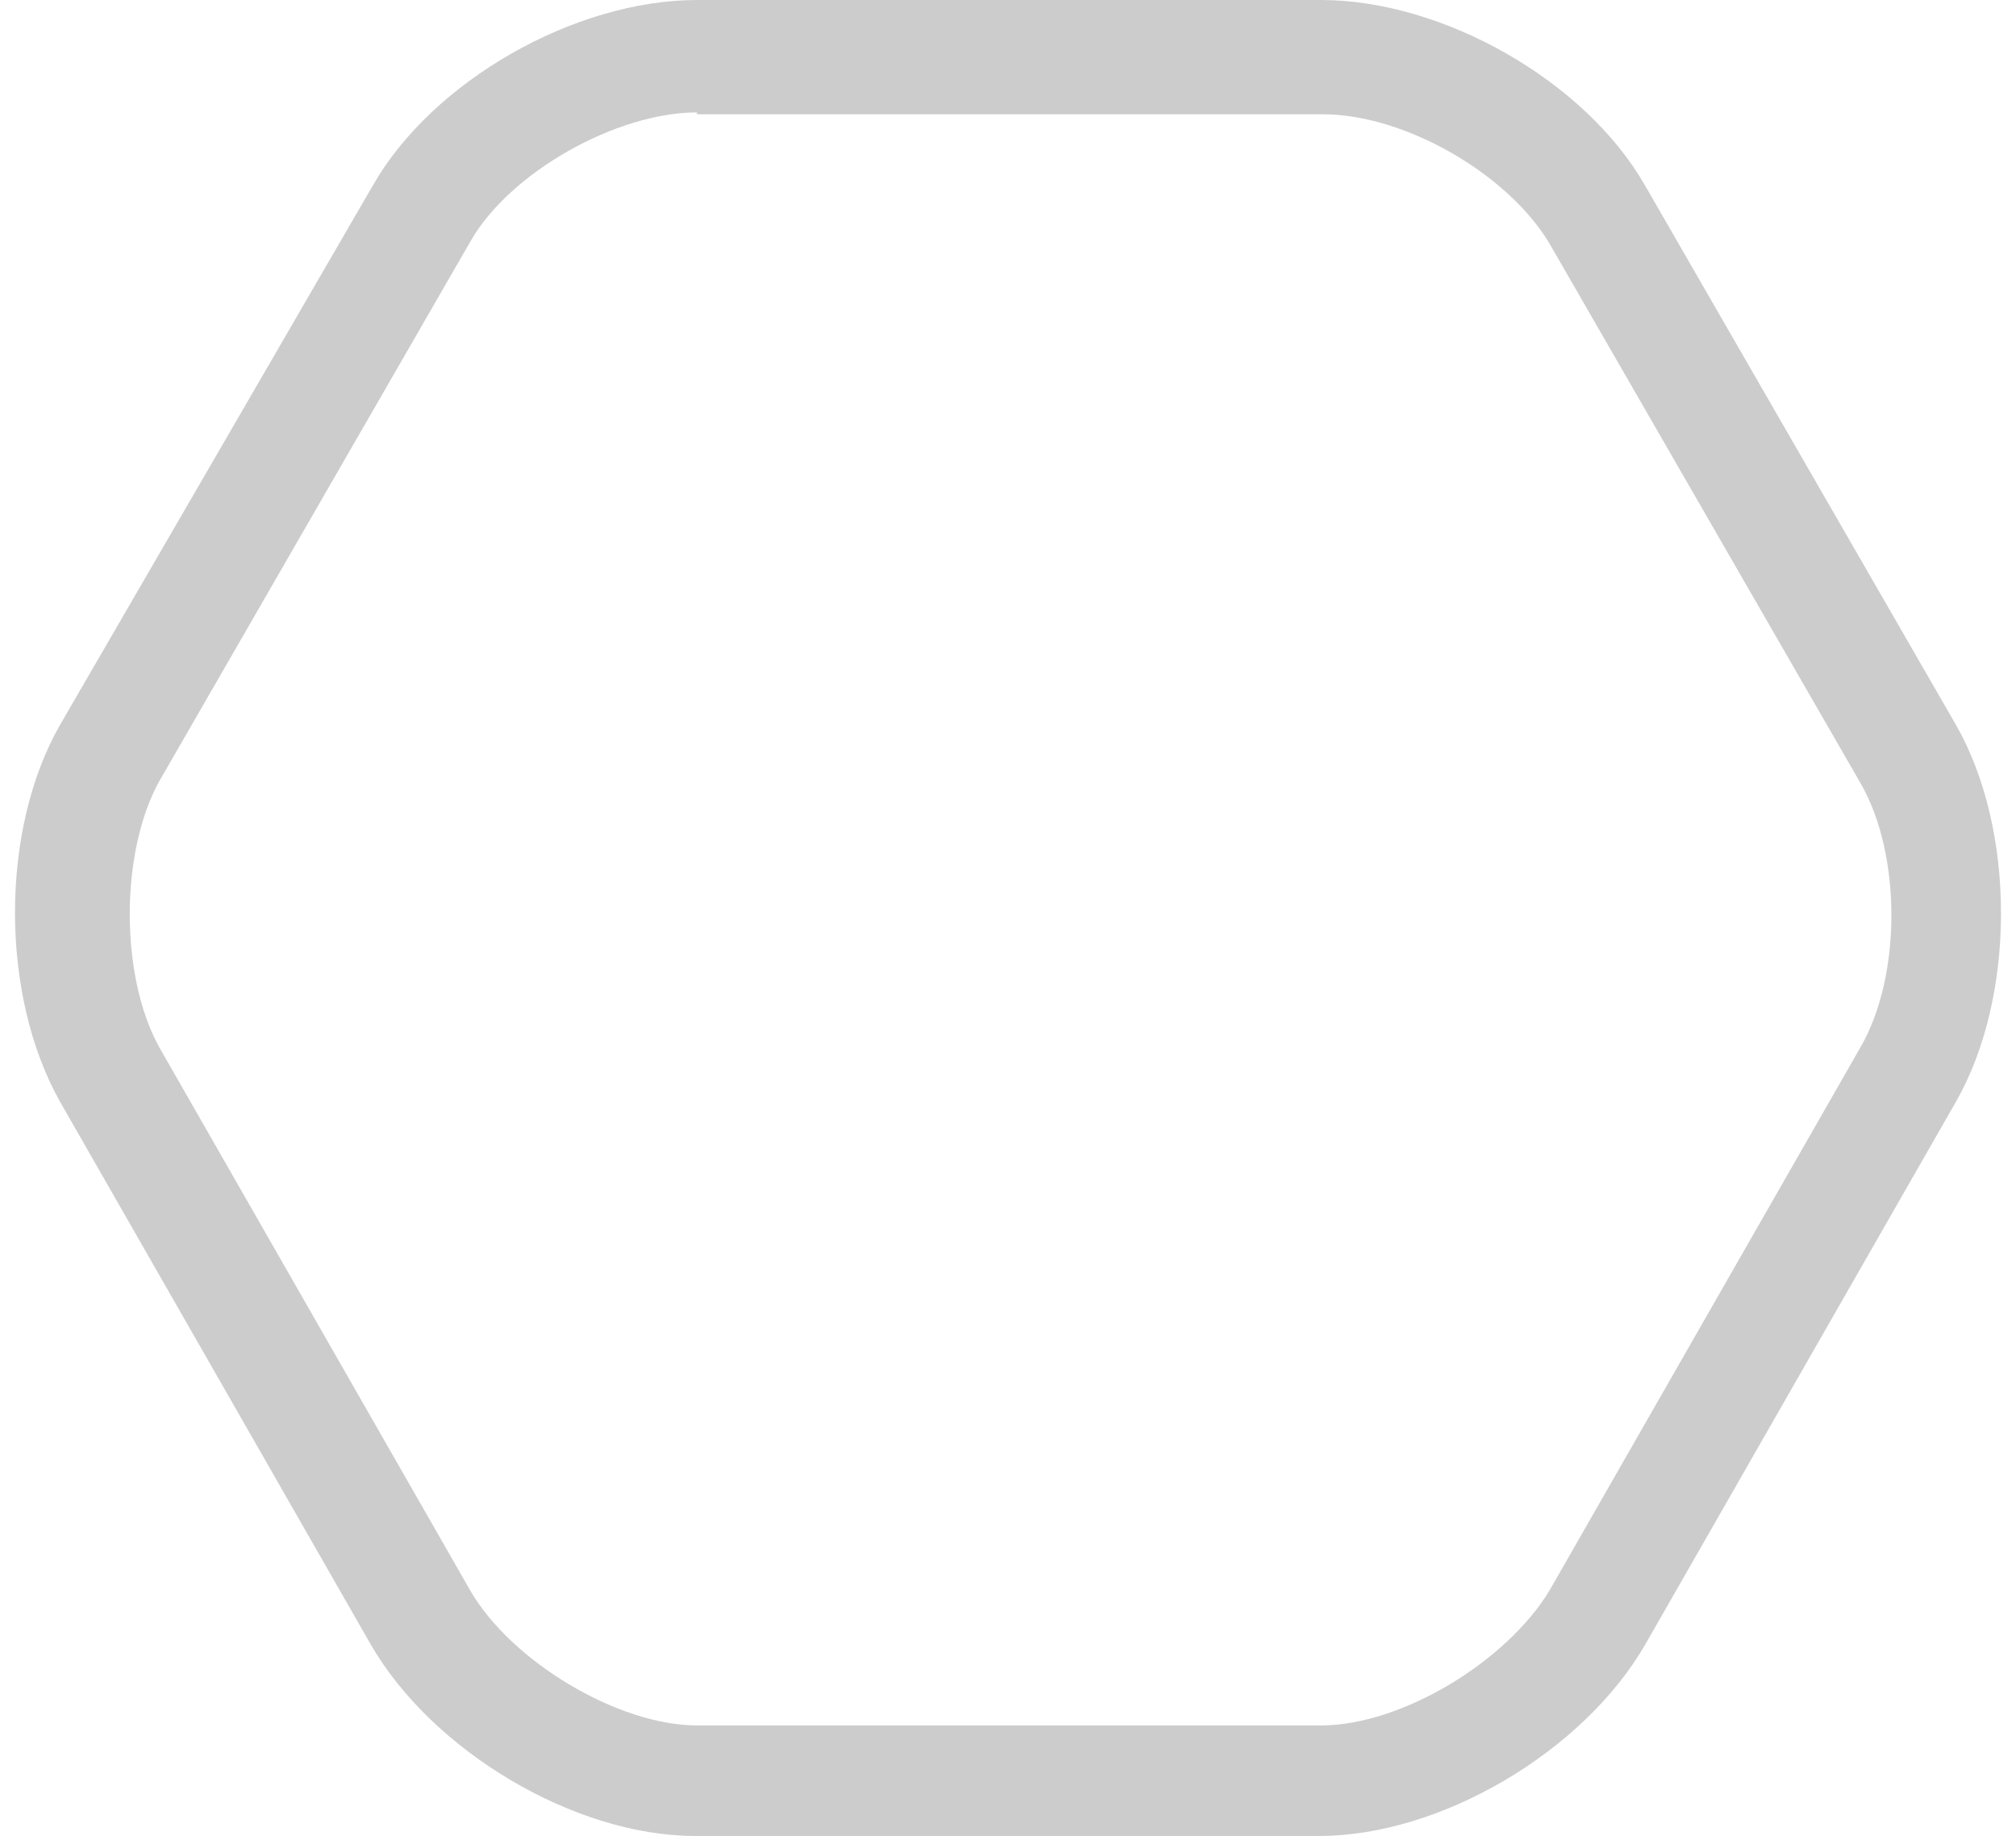 <?xml version="1.0" encoding="utf-8"?>
<svg viewBox="327.2 1203 107.6 98" width="107.6" height="98" xmlns="http://www.w3.org/2000/svg"><g id="Layer_2_38_" transform="matrix(1, 0, 0, 1, 0, 0)">
	<g id="Layer_1-2_36_">
		<g>
			<path class="st0" d="M397.6,1301h-33.3c-6.4,0-14-4.5-17.3-10.2l-16.6-29c-3.2-5.7-3.2-14.5,0-20.1l16.7-28.8&#10;&#9;&#9;&#9;&#9;c3.2-5.6,10.8-9.9,17.3-9.9h33.3c6.5,0,14.1,4.3,17.3,9.9l16.6,28.8c3.2,5.6,3.2,14.5,0,20.1l-16.6,29&#10;&#9;&#9;&#9;&#9;C411.7,1296.5,404.1,1301,397.6,1301z M364.4,1209c-4.3,0-10,3.2-12.1,6.9l-16.6,28.8c-2.1,3.8-2.1,10.4,0,14.2l16.6,29&#10;&#9;&#9;&#9;&#9;c2.2,3.8,7.9,7.2,12.1,7.2h33.3c4.3,0,9.9-3.4,12.2-7.2l16.6-29c2.2-3.8,2.2-10.3,0-14.1l-16.6-28.8c-2.2-3.7-7.7-6.9-12.1-6.9&#10;&#9;&#9;&#9;&#9;H364.4z" style="fill: rgb(204, 204, 204);"/>
		</g>
	</g>
</g></svg>